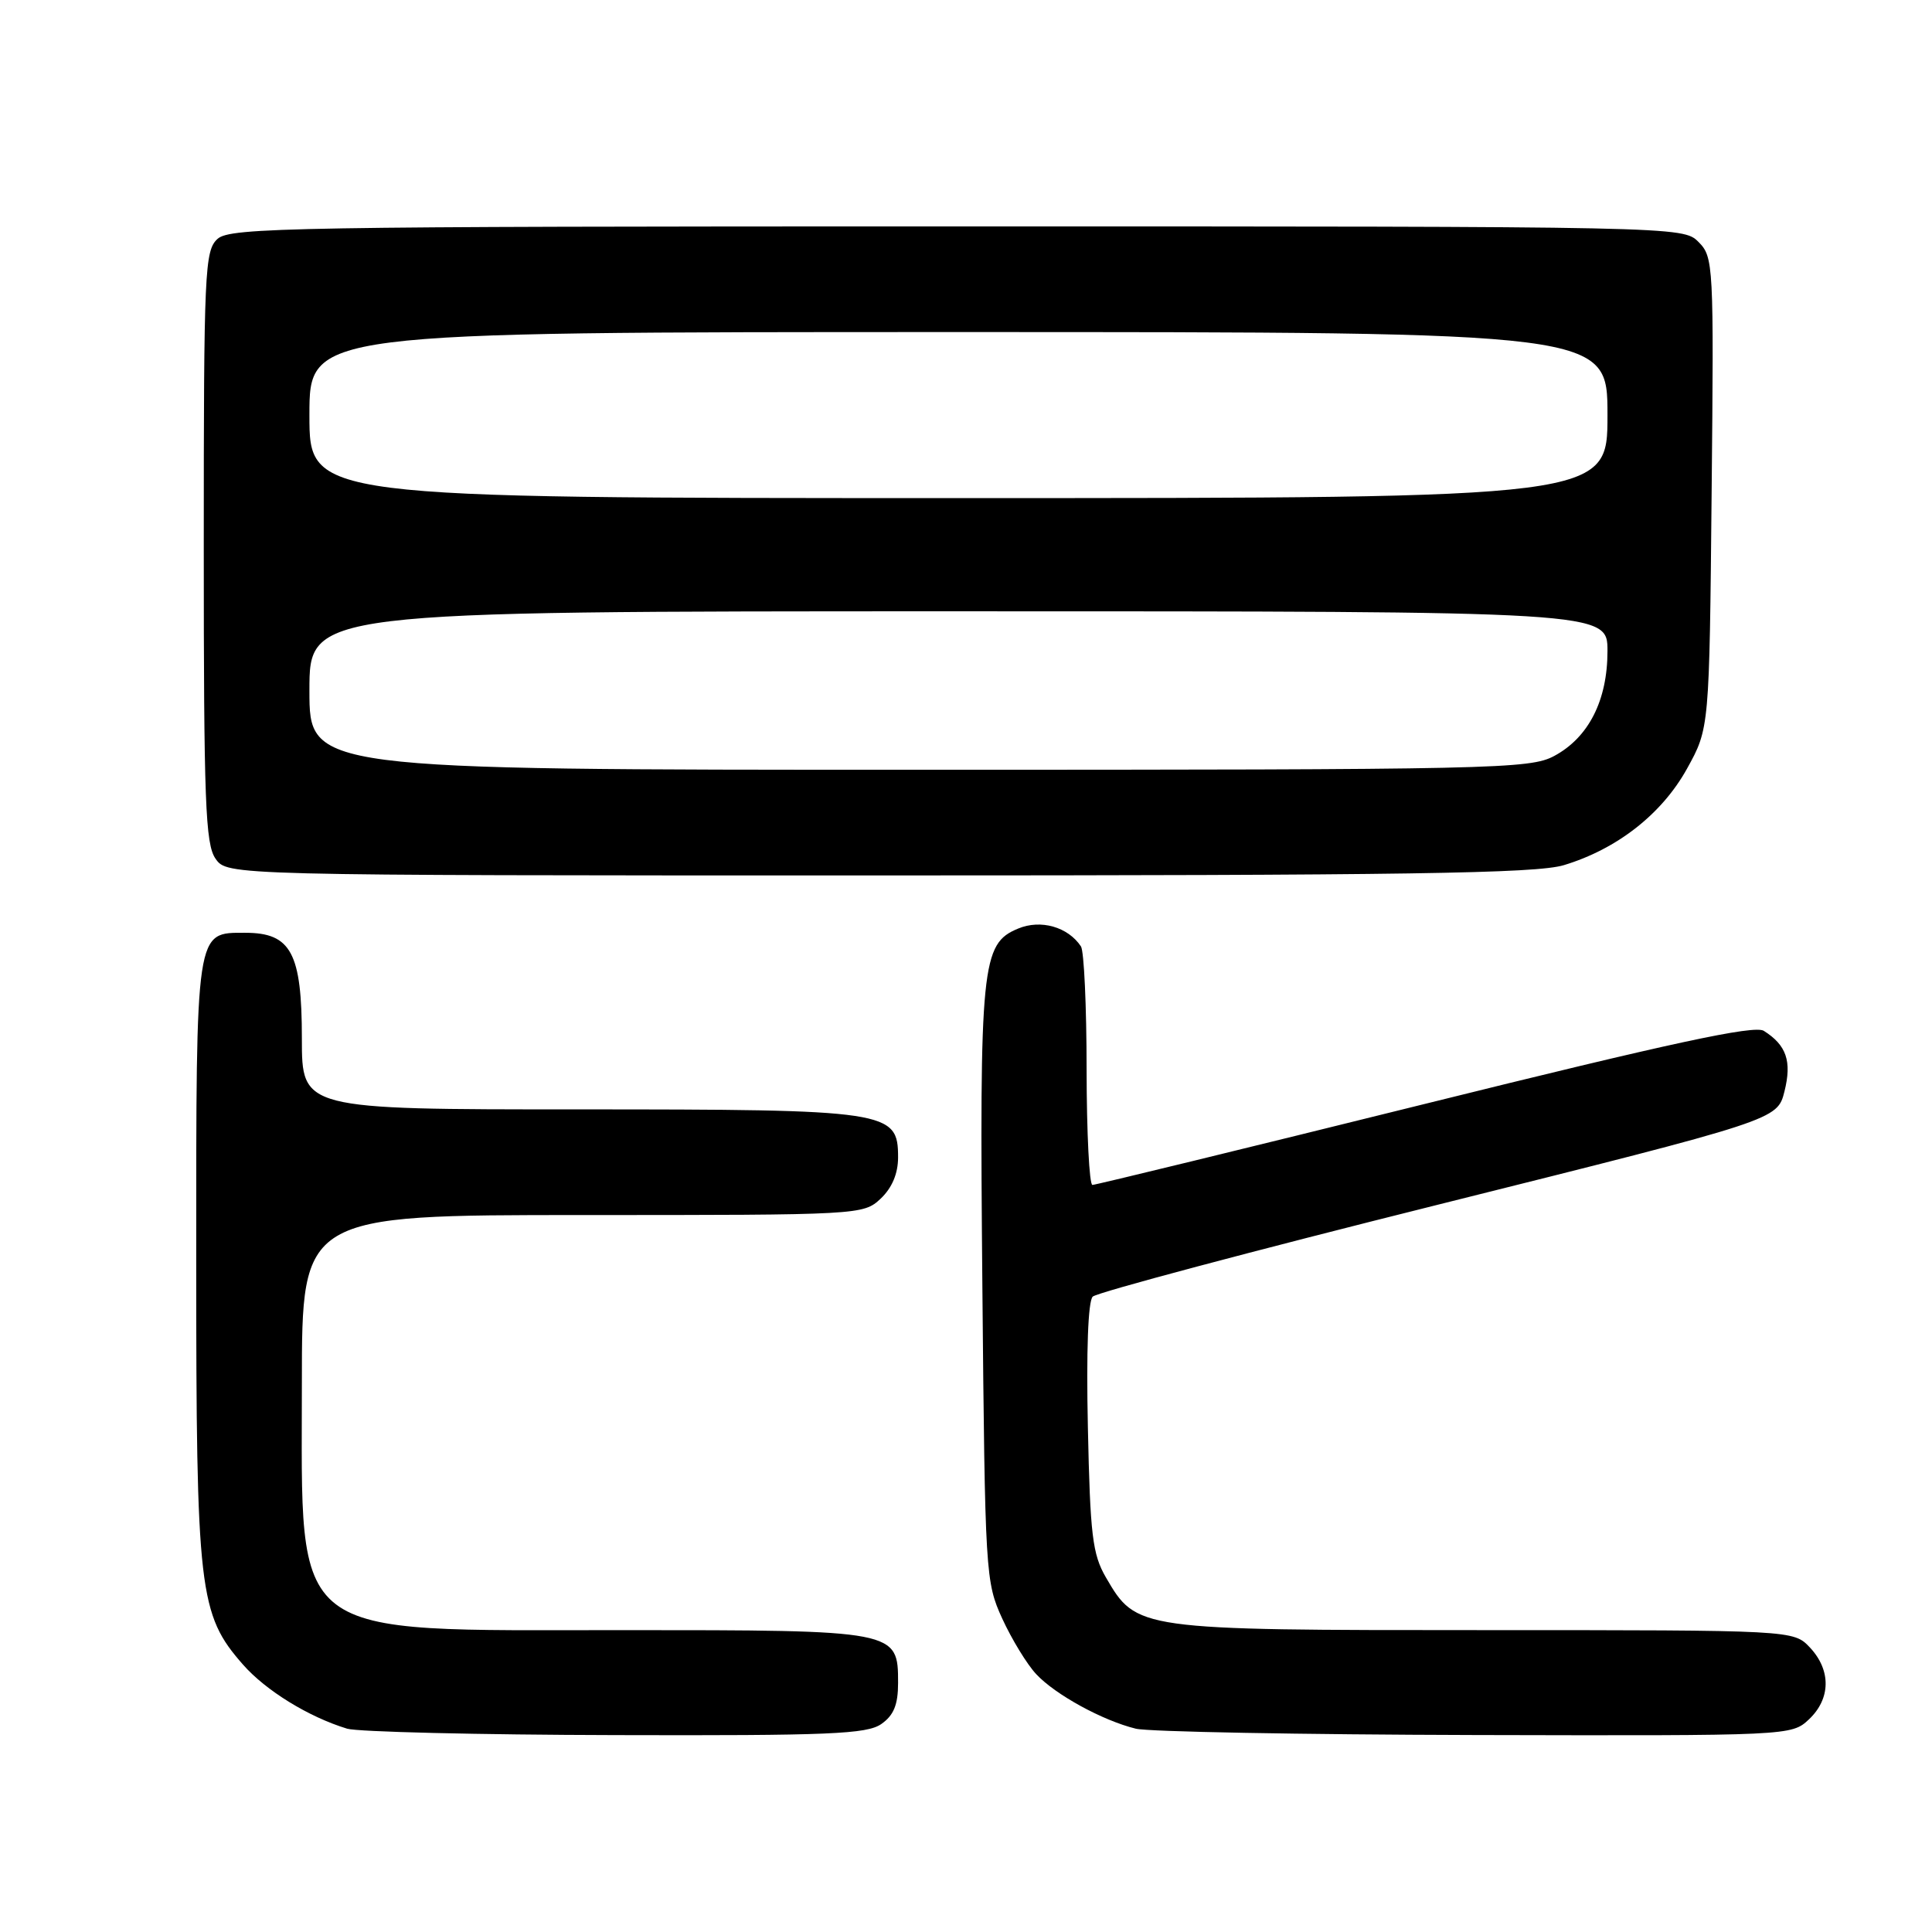 <?xml version="1.0" encoding="UTF-8" standalone="no"?>
<!DOCTYPE svg PUBLIC "-//W3C//DTD SVG 1.1//EN" "http://www.w3.org/Graphics/SVG/1.1/DTD/svg11.dtd" >
<svg xmlns="http://www.w3.org/2000/svg" xmlns:xlink="http://www.w3.org/1999/xlink" version="1.1" viewBox="0 0 256 256">
 <g >
 <path fill="currentColor"
d=" M 116.78 228.44 C 118.43 227.29 119.00 225.88 119.00 223.00 C 119.00 216.02 118.92 216.00 82.51 216.00 C 37.76 216.00 40.00 217.72 40.00 183.27 C 40.00 161.00 40.00 161.00 77.19 161.00 C 113.99 161.00 114.39 160.98 116.69 158.83 C 118.20 157.40 119.00 155.51 119.00 153.35 C 119.00 147.18 117.82 147.00 76.55 147.00 C 40.00 147.00 40.00 147.00 40.00 137.61 C 40.00 126.27 38.57 123.60 32.51 123.60 C 25.88 123.60 26.00 122.77 26.00 167.01 C 26.00 210.90 26.35 213.91 32.20 220.57 C 35.22 224.01 40.90 227.51 46.00 229.06 C 47.38 229.48 63.36 229.87 81.53 229.91 C 109.90 229.99 114.87 229.78 116.78 228.44 Z  M 239.69 227.83 C 242.59 225.10 242.65 221.32 239.83 218.31 C 237.65 216.00 237.65 216.00 196.58 216.00 C 150.65 216.00 150.60 215.99 146.53 209.00 C 144.76 205.95 144.45 203.38 144.15 189.15 C 143.93 179.08 144.17 172.43 144.79 171.81 C 145.34 171.26 165.98 165.76 190.65 159.60 C 235.50 148.39 235.50 148.39 236.45 144.62 C 237.45 140.62 236.72 138.49 233.71 136.59 C 232.46 135.80 221.43 138.18 188.78 146.28 C 164.98 152.18 145.16 157.01 144.75 157.01 C 144.34 157.00 143.99 150.14 143.98 141.75 C 143.98 133.36 143.64 126.00 143.23 125.40 C 141.51 122.82 137.91 121.79 134.91 123.04 C 130.05 125.05 129.78 127.72 130.17 170.53 C 130.52 208.62 130.58 209.61 132.81 214.49 C 134.07 217.23 136.09 220.54 137.30 221.83 C 139.83 224.55 146.12 227.99 150.50 229.06 C 152.15 229.47 172.37 229.84 195.44 229.90 C 237.18 230.00 237.38 229.99 239.69 227.83 Z  M 207.21 114.64 C 214.27 112.51 220.21 107.86 223.54 101.85 C 226.50 96.50 226.50 96.50 226.80 65.30 C 227.10 34.97 227.05 34.05 225.05 32.05 C 223.01 30.01 222.48 30.00 126.83 30.00 C 38.74 30.00 30.50 30.14 28.83 31.65 C 27.12 33.20 27.00 35.80 27.00 72.43 C 27.00 106.22 27.21 111.86 28.56 113.78 C 30.11 116.00 30.11 116.00 116.40 116.00 C 186.37 116.00 203.54 115.74 207.21 114.64 Z  M 41.00 91.50 C 41.00 81.00 41.00 81.00 127.00 81.00 C 213.00 81.00 213.00 81.00 213.00 86.27 C 213.00 92.81 210.50 97.72 205.94 100.17 C 202.72 101.90 198.08 102.00 121.77 102.00 C 41.00 102.00 41.00 102.00 41.00 91.50 Z  M 41.00 55.00 C 41.00 44.00 41.00 44.00 127.00 44.00 C 213.00 44.00 213.00 44.00 213.00 55.00 C 213.00 66.00 213.00 66.00 127.00 66.00 C 41.00 66.00 41.00 66.00 41.00 55.00 Z "/>
</g>
</svg>